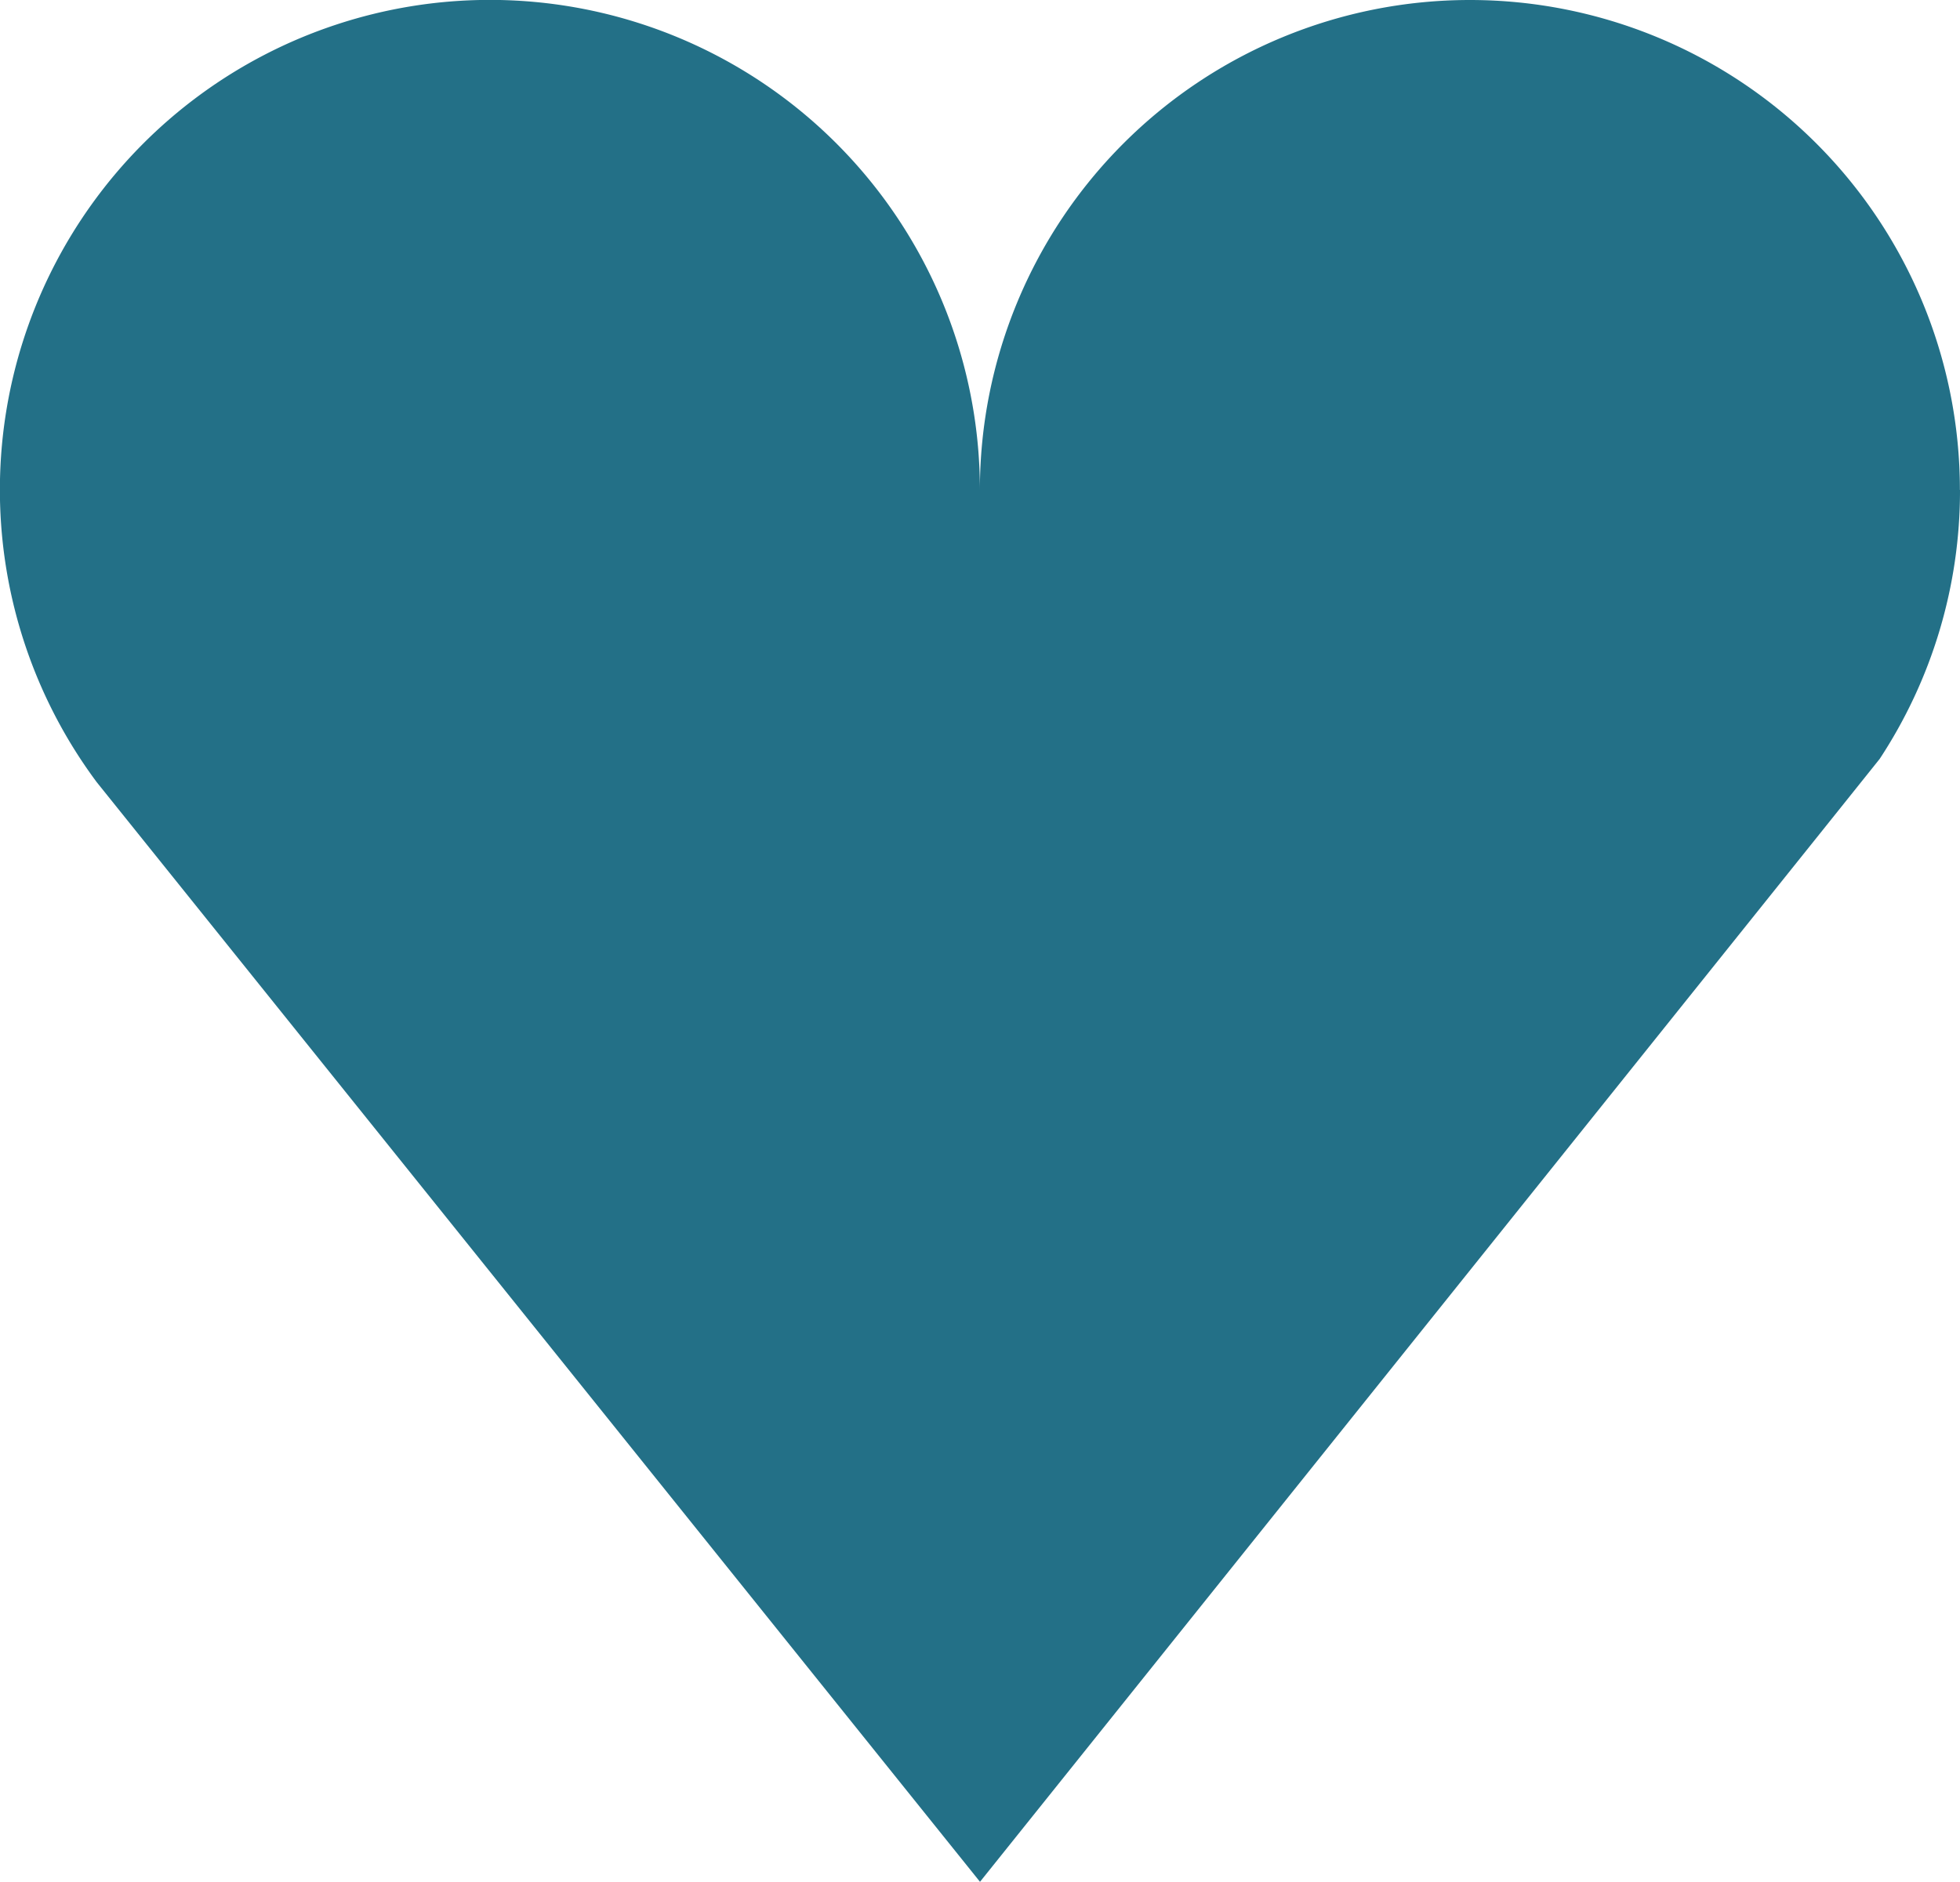 <svg xmlns="http://www.w3.org/2000/svg" viewBox="0 0 186.4 179"><defs><style>.cls-1{fill:#237087;}</style></defs><title>symbol_like</title><g id="Layer_2" data-name="Layer 2"><g id="background"><path class="cls-1" d="M186.4,46.6a46.41,46.41,0,0,1-7.64,25.59h0L173.31,79,93.2,179,11.39,77.13l-2.2-2.74a46.6,46.6,0,1,1,84-27.79,46.6,46.6,0,1,1,93.2,0Z"/></g></g></svg>